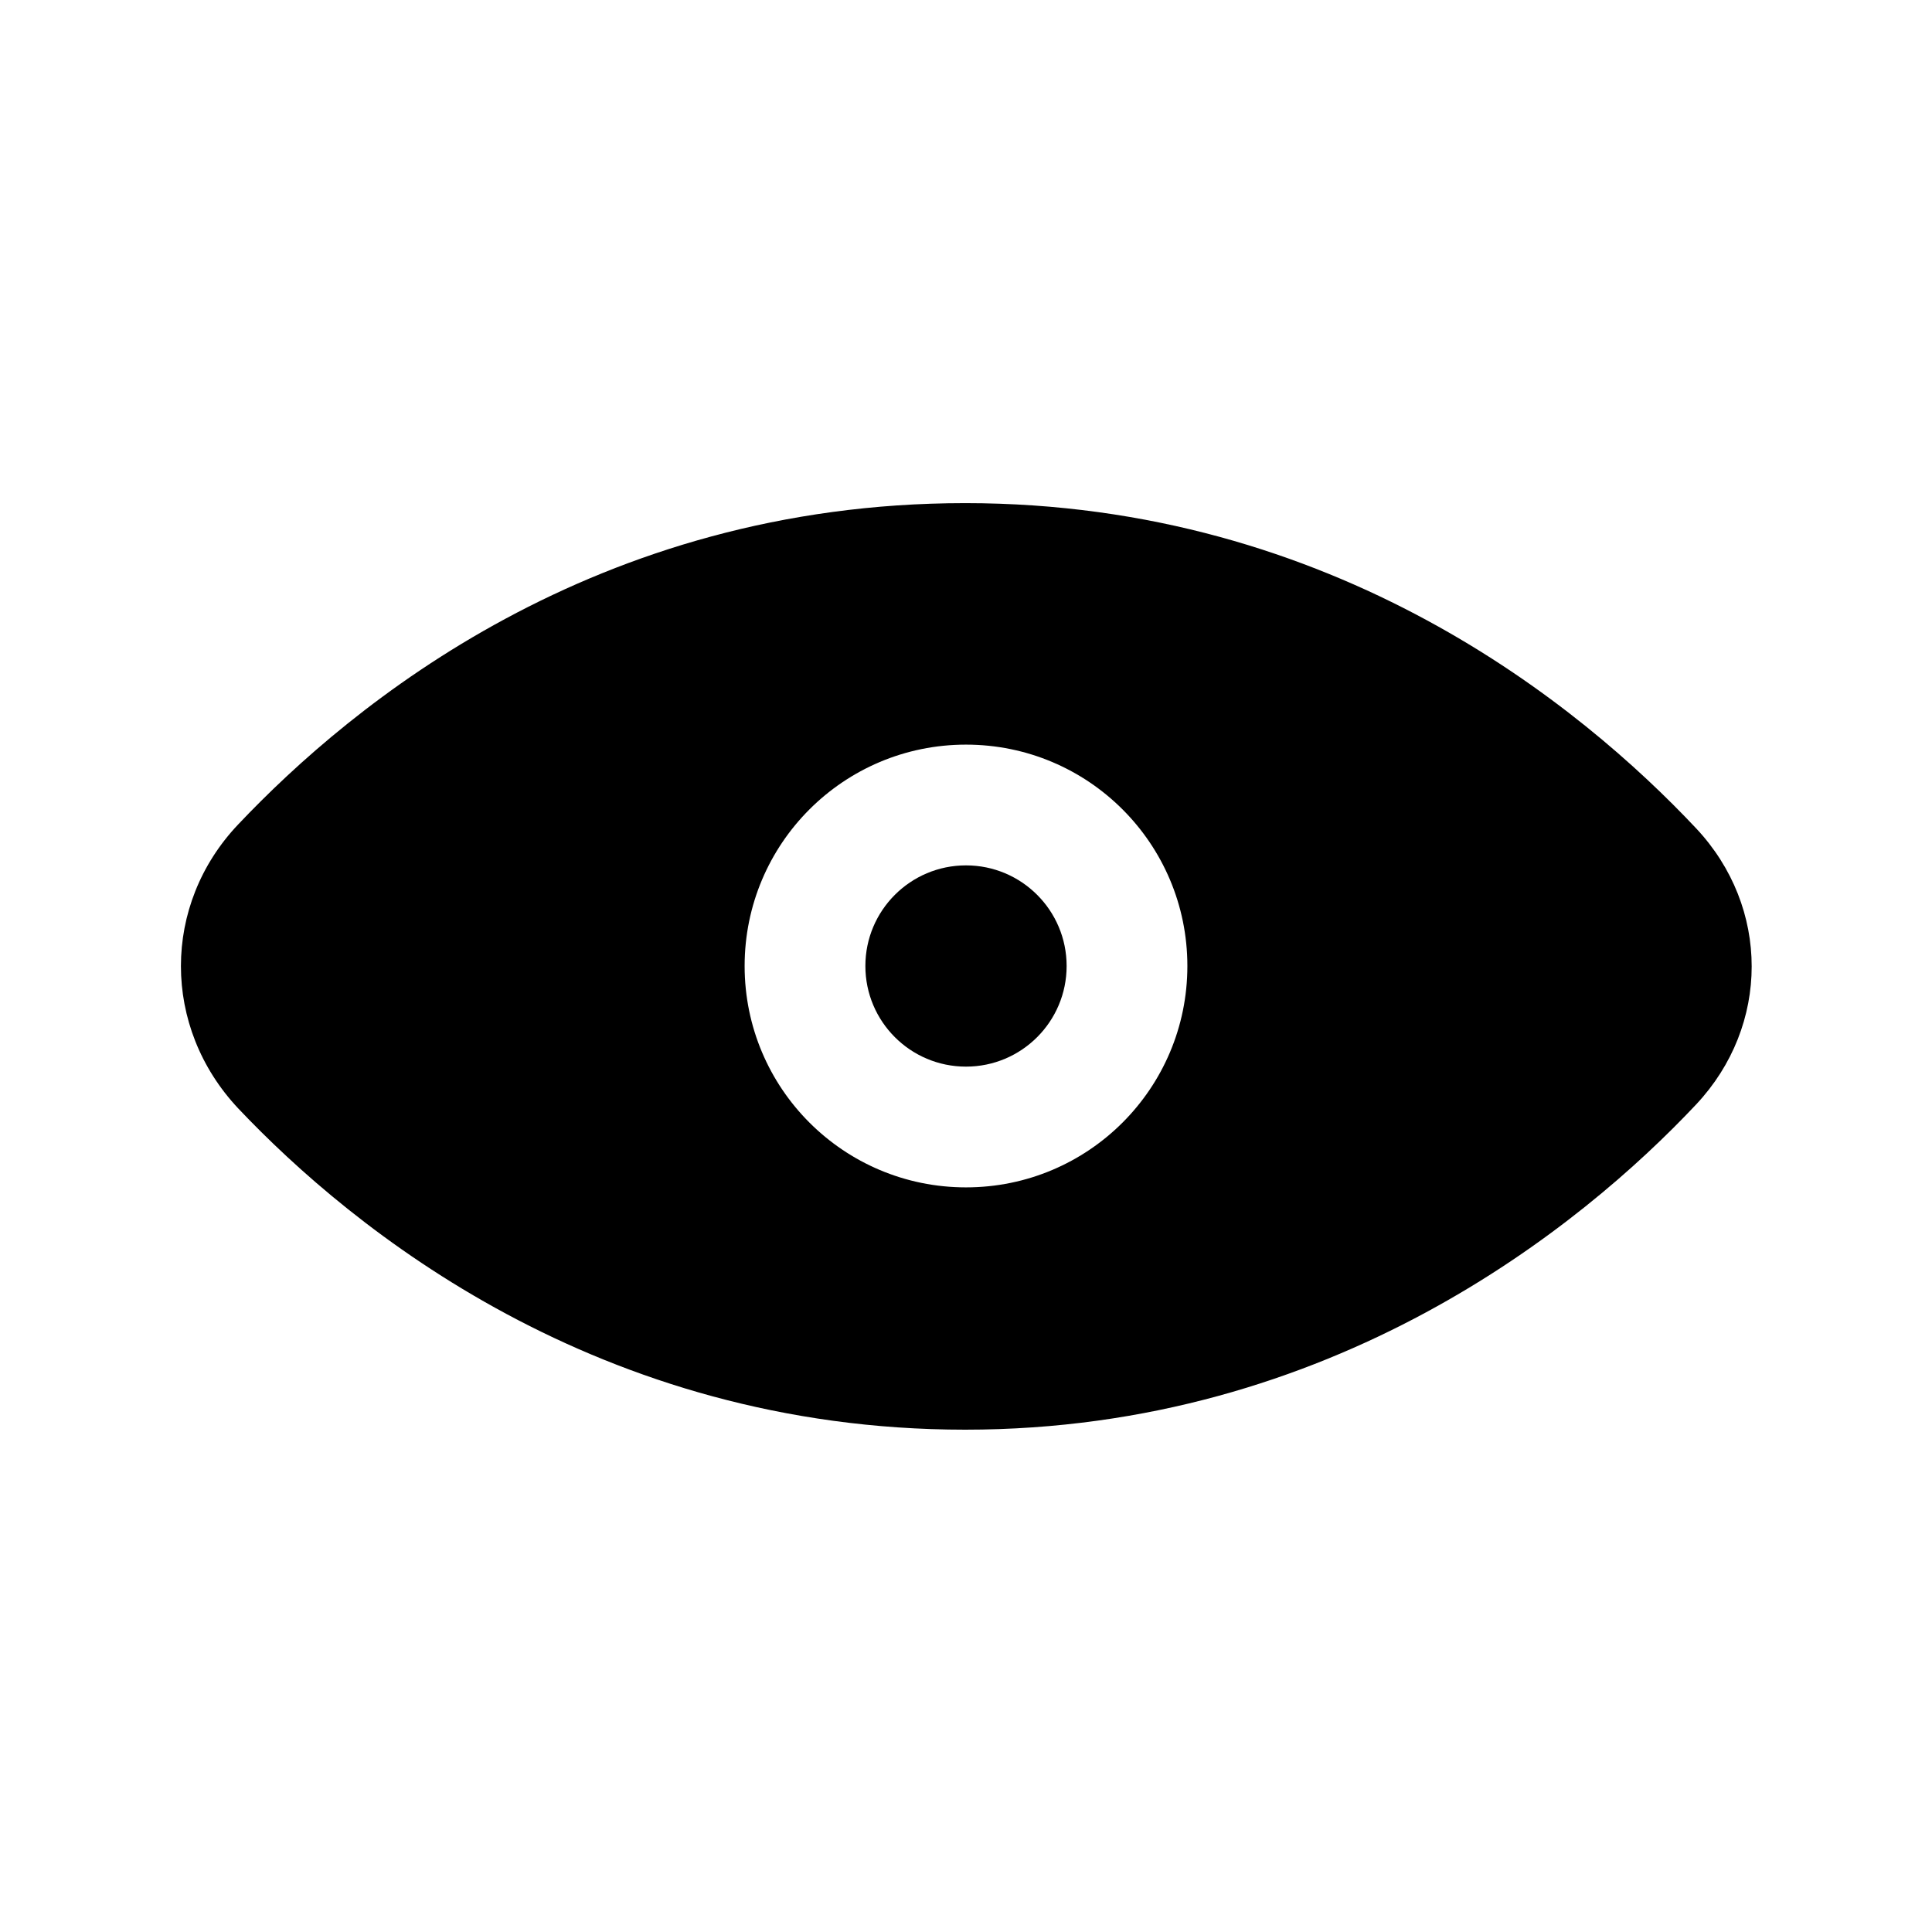 <?xml version="1.0" encoding="UTF-8"?><svg xmlns="http://www.w3.org/2000/svg" viewBox="0 0 24 24"><g id="a"/><g id="b"><g><path d="M21.07,10.29c-1.42-1.51-4.48-4.04-9.08-4.04s-7.62,2.5-9.03,3.99c-.95,1-.95,2.52,0,3.53h0c1.41,1.49,4.47,3.99,9.03,3.99s7.66-2.53,9.08-4.04c.92-.98,.92-2.45,0-3.43Zm-9.07,4.46c-1.52,0-2.75-1.23-2.75-2.75s1.23-2.75,2.75-2.75,2.75,1.23,2.75,2.75-1.23,2.75-2.75,2.75Z"/><circle cx="12" cy="12" r="1.25"/></g></g><g id="c"/><g id="d"/><g id="e"/><g id="f"/><g id="g"/><g id="h"/><g id="i"/><g id="j"/><g id="k"/><g id="l"/><g id="m"/><g id="n"/><g id="o"/><g id="p"/><g id="q"/><g id="r"/><g id="s"/><g id="t"/><g id="u"/></svg>